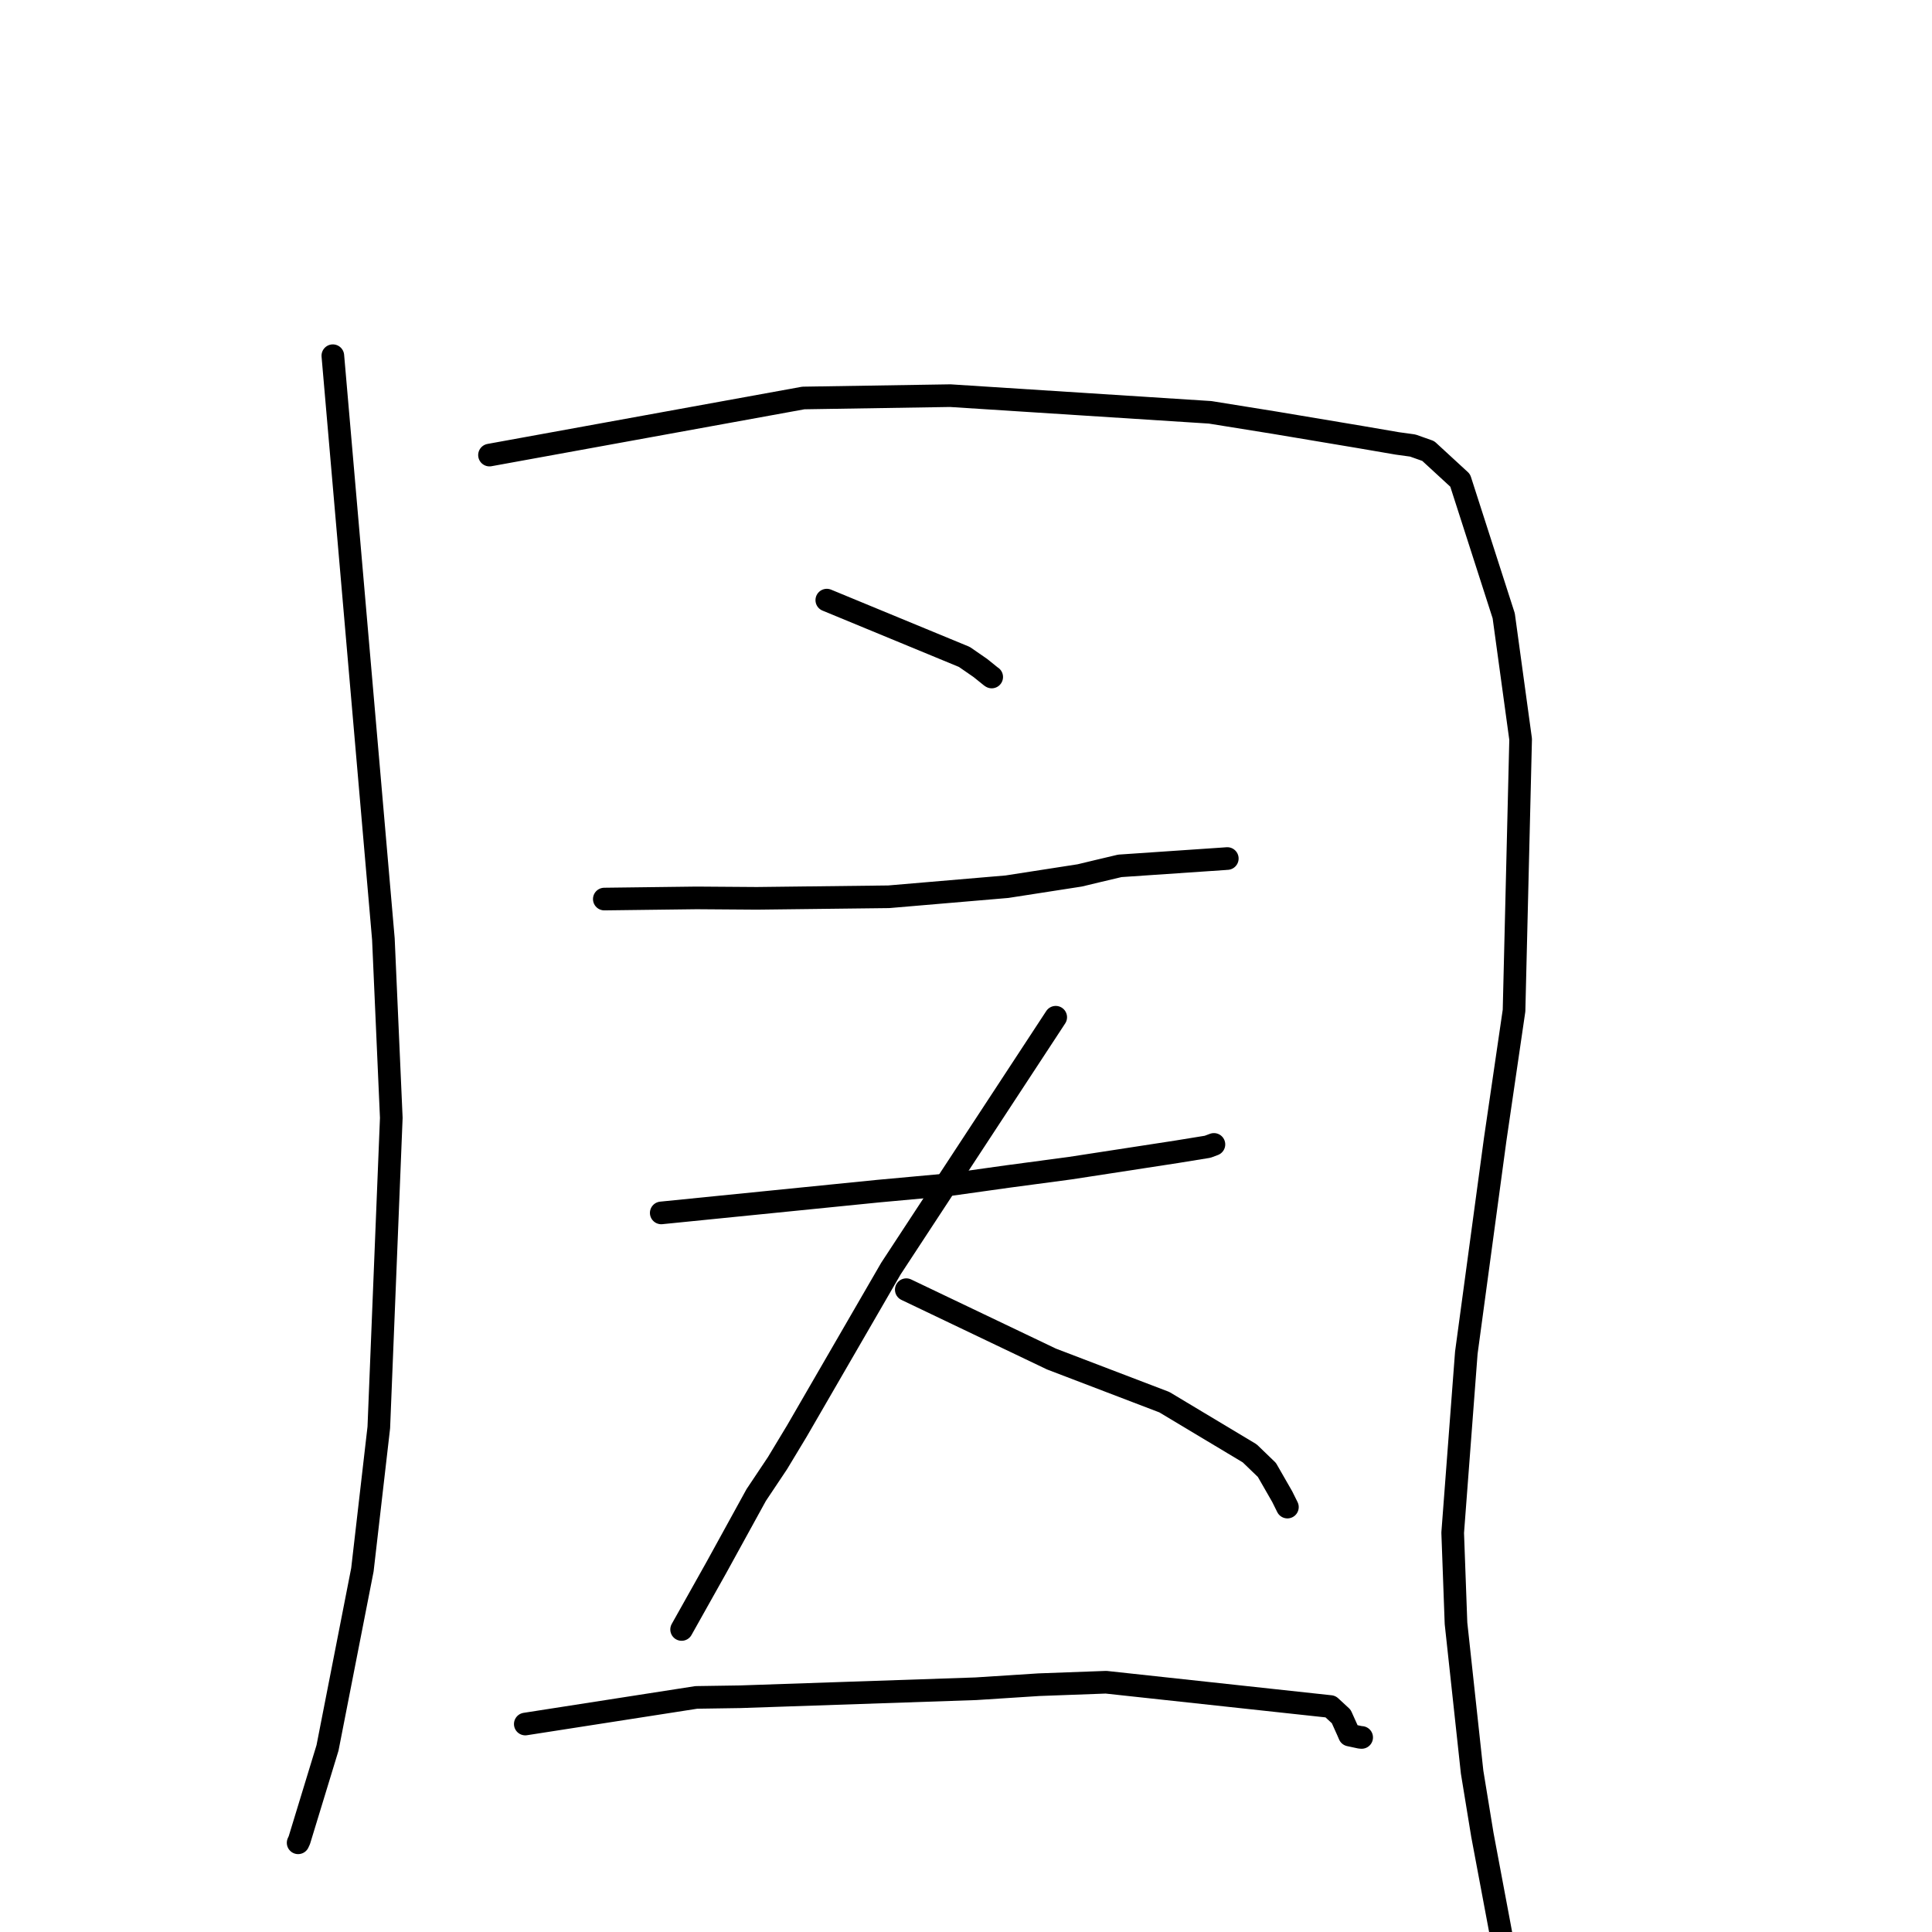 <?xml version="1.0" standalone="no"?>
    <svg width="256" height="256" xmlns="http://www.w3.org/2000/svg" version="1.1">
    <polyline stroke="black" stroke-width="3" stroke-linecap="round" fill="transparent" stroke-linejoin="round" points="44.103 47.133 47.452 85.779 50.801 124.426 51.848 148.121 50.194 189.147 48.021 208.001 43.399 231.6 39.666 243.829 39.52 244.145 39.506 244.177 39.504 244.18 39.504 244.181 " />
        <polyline stroke="black" stroke-width="3" stroke-linecap="round" fill="transparent" stroke-linejoin="round" points="64.861 60.3 85.656 56.517 106.451 52.735 125.914 52.426 160.348 54.635 168.889 56.009 180.176 57.9 185.153 58.754 187.201 59.036 189.248 59.761 193.479 63.655 199.25 81.597 201.491 97.952 200.618 133.909 198.118 150.995 194.296 179.243 192.489 203.096 192.928 215.102 195.063 234.815 196.421 243.117 198.704 255.273 199.446 259.291 200.595 263.946 200.657 264.178 200.663 264.201 200.664 264.203 " />
        <polyline stroke="black" stroke-width="3" stroke-linecap="round" fill="transparent" stroke-linejoin="round" points="109.555 79.52 118.668 83.283 127.781 87.046 129.901 88.51 131.288 89.628 131.372 89.684 131.406 89.706 " />
        <polyline stroke="black" stroke-width="3" stroke-linecap="round" fill="transparent" stroke-linejoin="round" points="80.074 119.13 86.189 119.053 92.304 118.977 100.291 119.034 117.763 118.827 133.429 117.493 143.077 115.995 145.34 115.451 148.38 114.731 162.182 113.793 162.614 113.761 162.62 113.76 162.623 113.76 " />
        <polyline stroke="black" stroke-width="3" stroke-linecap="round" fill="transparent" stroke-linejoin="round" points="87.618 160.717 101.989 159.275 116.36 157.832 125.987 156.95 133.557 155.889 141.807 154.787 155.873 152.625 160.019 151.951 160.833 151.647 160.851 151.64 " />
        <polyline stroke="black" stroke-width="3" stroke-linecap="round" fill="transparent" stroke-linejoin="round" points="139.889 134.789 128.966 151.447 118.043 168.106 105.601 189.6 103.015 193.886 100.201 198.099 94.915 207.717 90.736 215.169 90.318 215.914 " />
        <polyline stroke="black" stroke-width="3" stroke-linecap="round" fill="transparent" stroke-linejoin="round" points="120.087 170.889 129.707 175.484 139.326 180.079 154.279 185.794 165.591 192.576 167.871 194.775 169.904 198.319 170.522 199.564 170.582 199.685 170.586 199.693 170.588 199.697 " />
        <polyline stroke="black" stroke-width="3" stroke-linecap="round" fill="transparent" stroke-linejoin="round" points="69.603 228.443 80.934 226.68 92.265 224.916 98.088 224.828 129.323 223.767 137.651 223.231 146.556 222.904 176.292 226.125 177.72 227.444 178.589 229.376 178.816 229.902 180.215 230.202 180.427 230.219 " />
        </svg>